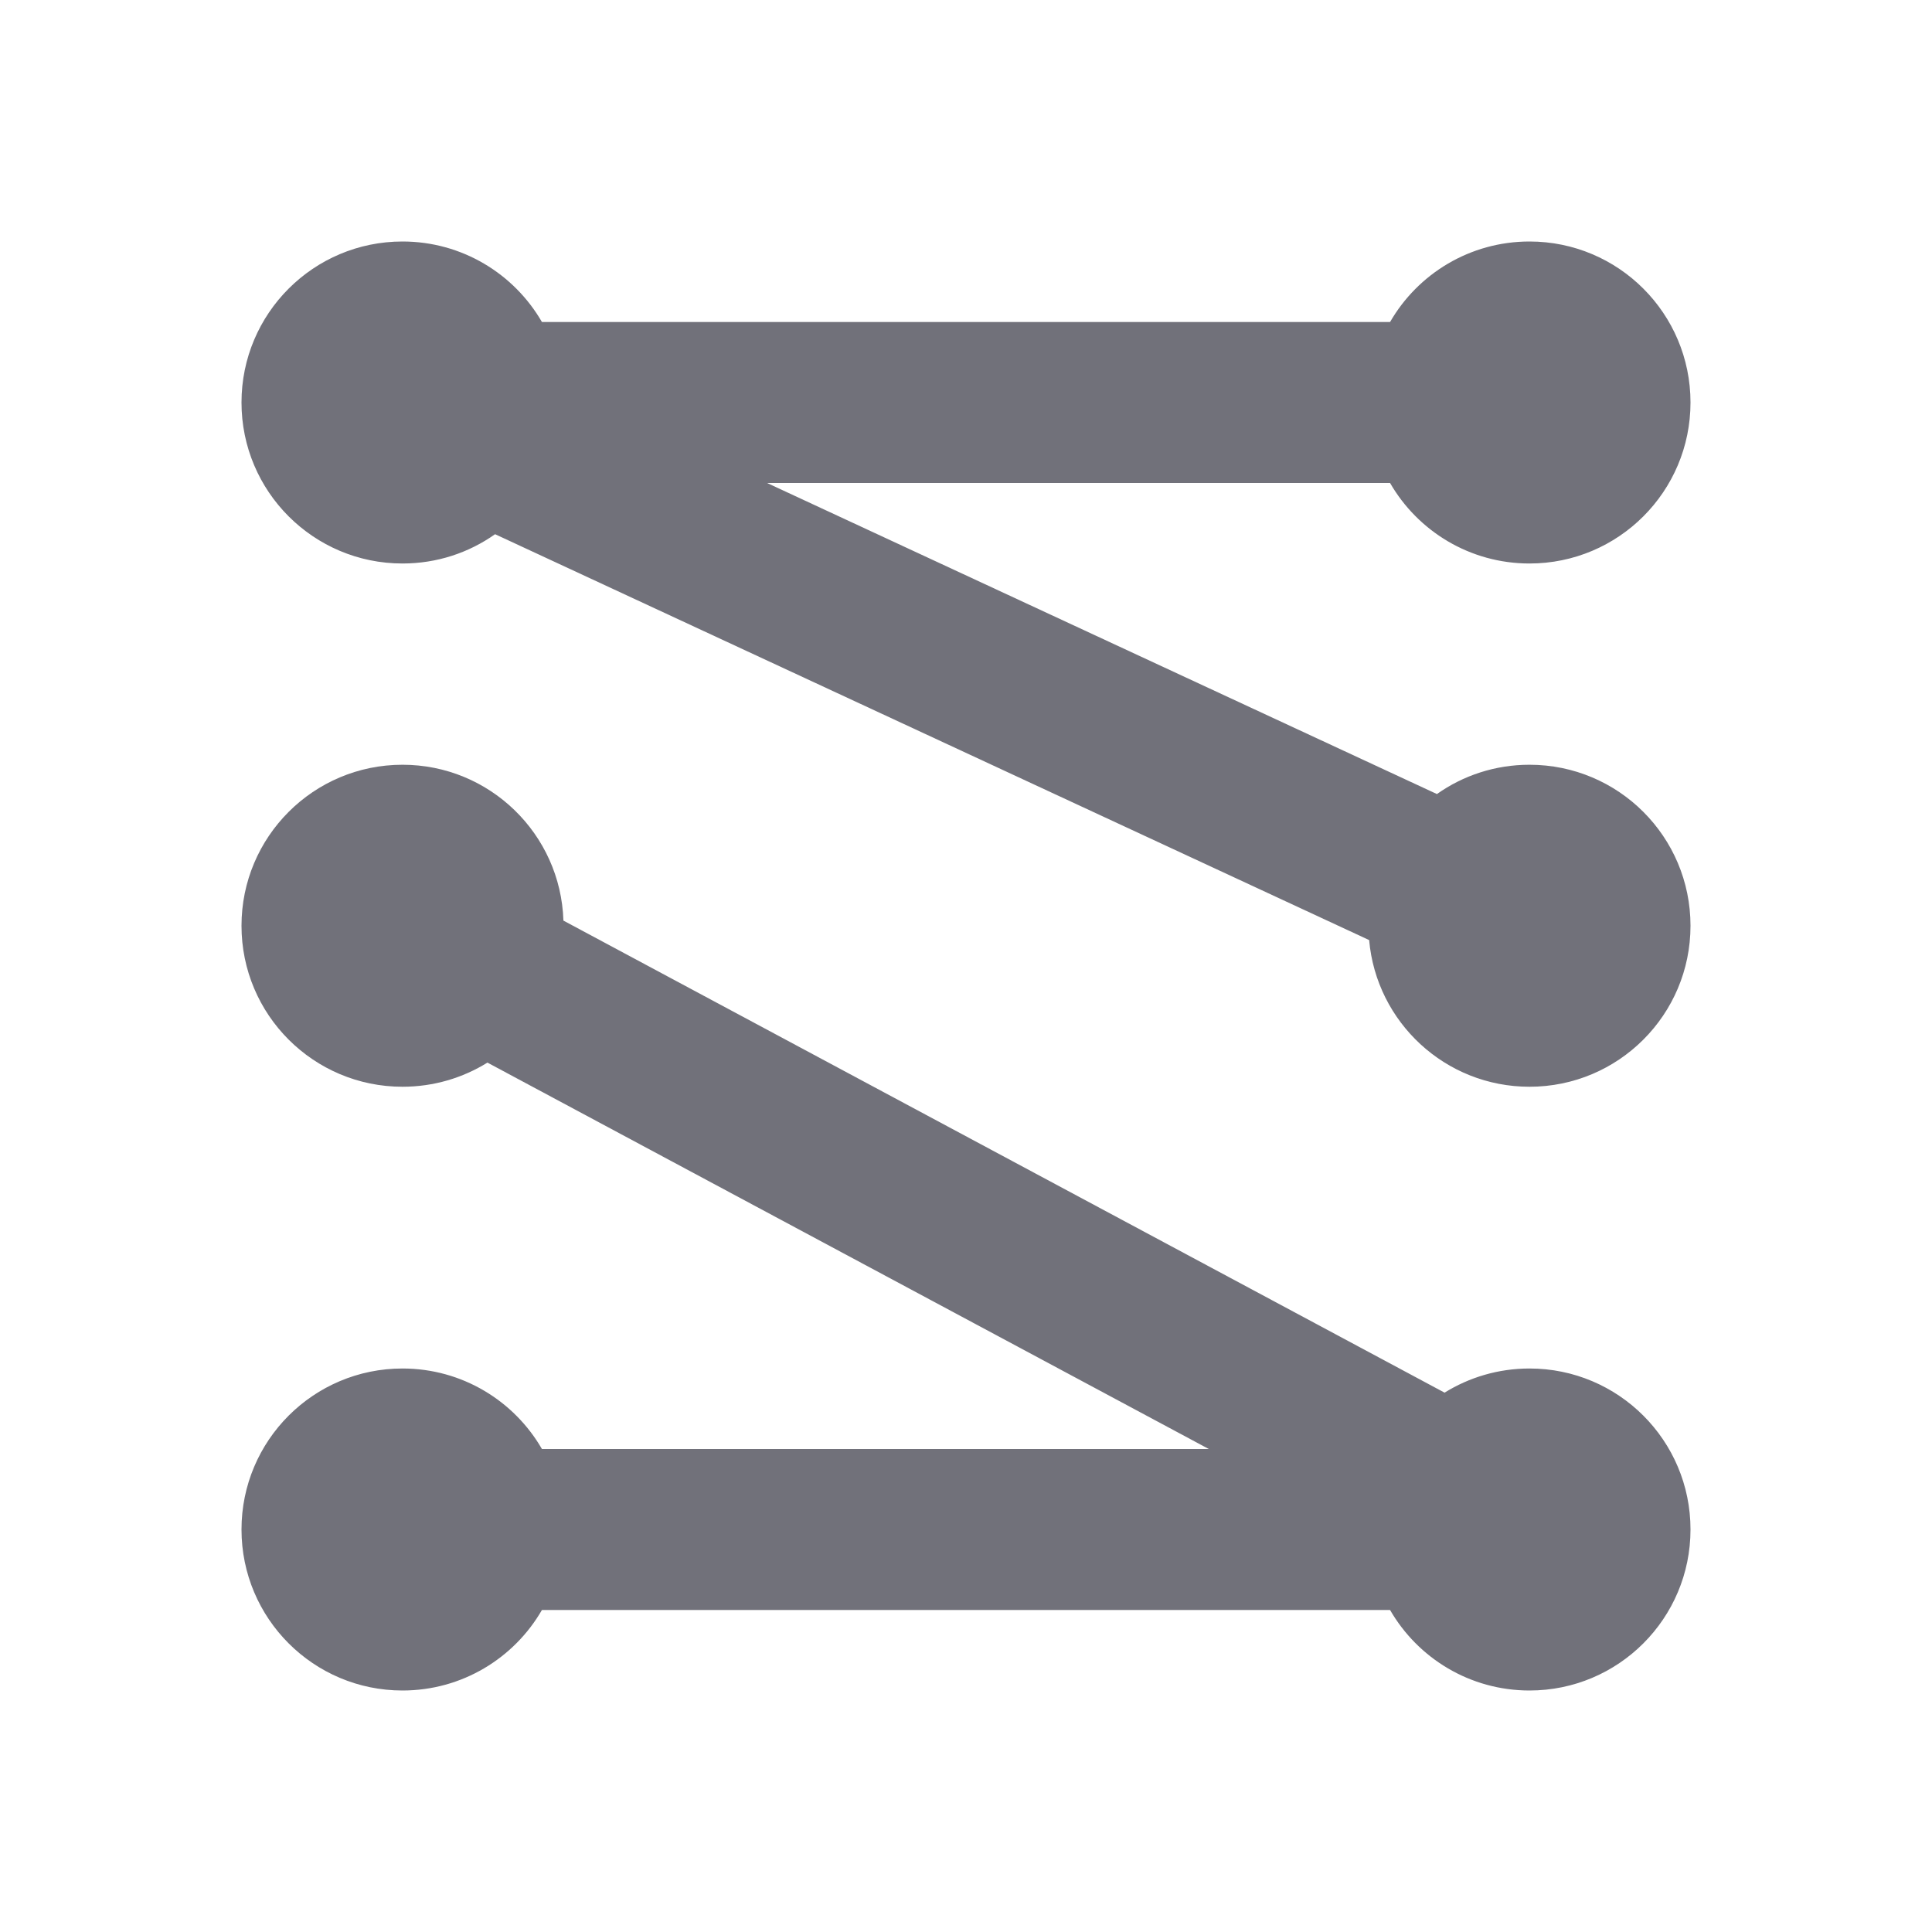 <svg width="24" height="24" viewBox="0 0 24 24" fill="none" xmlns="http://www.w3.org/2000/svg">
<path d="M5 7C3.895 7 3 6.105 3 5C3 3.895 3.895 3 5 3C5.74 3 6.387 3.402 6.732 4H17.268C17.613 3.402 18.26 3 19 3C20.105 3 21 3.895 21 5C21 6.105 20.105 7 19 7C18.26 7 17.613 6.598 17.268 6H9.529L17.85 9.864C18.175 9.634 18.572 9.5 19 9.5C20.105 9.5 21 10.395 21 11.5C21 12.605 20.105 13.5 19 13.5C17.955 13.5 17.098 12.699 17.008 11.678L6.15 6.636C5.825 6.866 5.428 7 5 7Z" fill="#71717A"/>
<path d="M5 9.5C6.083 9.5 6.965 10.361 6.999 11.436L17.945 17.3C18.251 17.11 18.613 17 19 17C20.105 17 21 17.895 21 19C21 20.105 20.105 21 19 21C18.26 21 17.613 20.598 17.268 20H6.732C6.387 20.598 5.74 21 5 21C3.895 21 3 20.105 3 19C3 17.895 3.895 17 5 17C5.74 17 6.387 17.402 6.732 18H15.016L6.055 13.2C5.749 13.39 5.387 13.5 5 13.5C3.895 13.5 3 12.605 3 11.5C3 10.395 3.895 9.5 5 9.5Z" fill="#71717A"/>
</svg>

